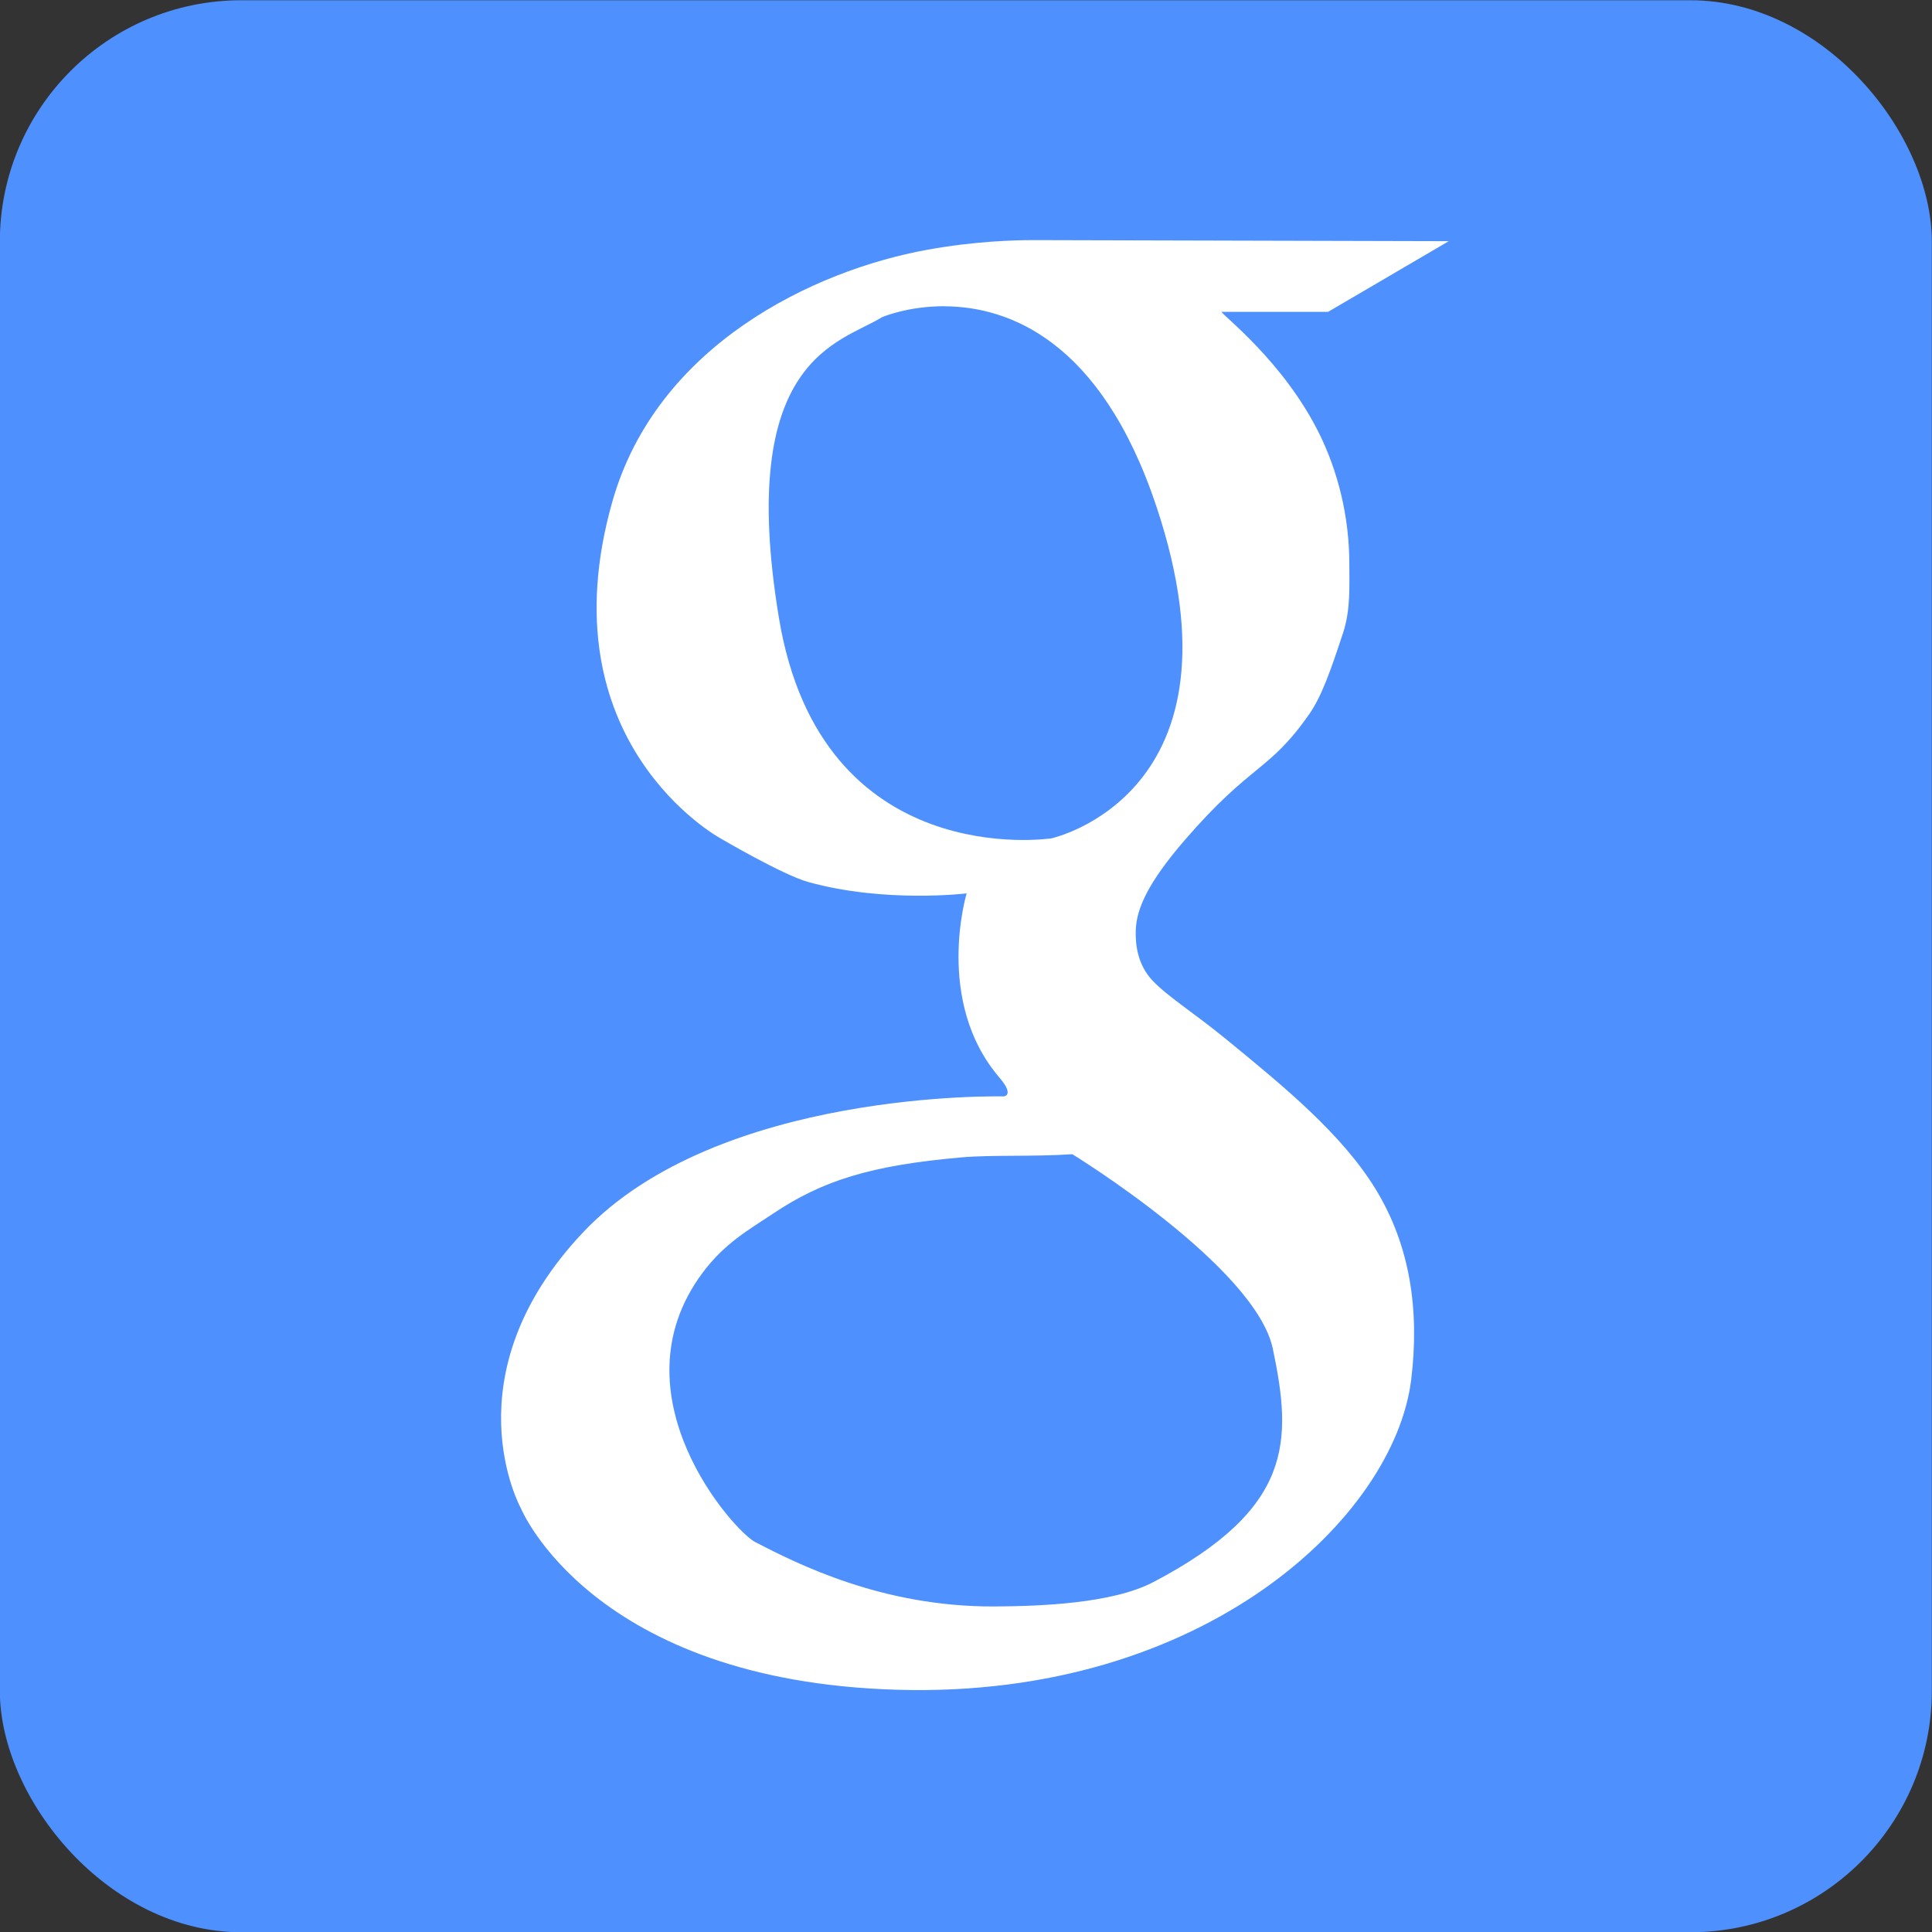 <!-- Created with Inkscape (http://www.inkscape.org/) -->
<svg xmlns:rdf="http://www.w3.org/1999/02/22-rdf-syntax-ns#" xmlns="http://www.w3.org/2000/svg" height="24" width="24" version="1.1" xmlns:cc="http://creativecommons.org/ns#" xmlns:dc="http://purl.org/dc/elements/1.1/">
<rect width="100%" height="100%" fill="#333333" stroke="none"/>
<g transform="translate(-352.092,-818.467)">
<rect fill-rule="evenodd" rx="3" ry="3" height="24" width="24" y="818.47" x="352.09" fill="#4d90fe"/>
<path fill="#FFF" d="m364.92,821.45c-0.213-0-0.713,0.011-1.31,0.12-1.409,0.255-3.358,1.185-3.91,3.124-0.853,2.998,1.343,4.188,1.343,4.188s0.769,0.452,1.087,0.541c0.955,0.266,1.97,0.142,1.97,0.142s-0.405,1.341,0.407,2.288c0.194,0.226,0.053,0.234,0.053,0.234s-3.548-0.091-5.228,1.692c-1.68,1.783-0.769,3.425-0.769,3.425s0.88,2.146,4.679,2.254c3.816,0.109,6.175-2.151,6.381-3.857,0.104-0.857-0.013-1.661-0.443-2.363-0.418-0.683-1.136-1.271-1.836-1.845-0.435-0.356-0.738-0.539-0.934-0.744-0.184-0.194-0.216-0.443-0.209-0.63,0.01-0.261,0.147-0.581,0.605-1.112,0.836-0.968,1.047-0.847,1.552-1.572,0.151-0.217,0.263-0.534,0.418-1.006,0.094-0.284,0.078-0.579,0.078-0.853,0-0.593-0.142-1.157-0.379-1.633-0.44-0.884-1.195-1.459-1.209-1.502h1.324l1.499-0.878-5.058-0.013s-0.041,0-0.112,0zm-1.087,0.822c0.771,0.006,1.931,0.405,2.625,2.488,1.192,3.575-1.304,4.121-1.304,4.121s-2.86,0.44-3.386-2.739c-0.536-3.239,0.769-3.414,1.279-3.734,0,0,0.323-0.14,0.786-0.137zm1.58,10.533s2.277,1.396,2.491,2.419c0.24,1.146,0.256,1.981-1.482,2.895-0.513,0.27-1.414,0.301-1.981,0.304-1.394,0.006-2.447-0.531-2.968-0.8-0.27-0.14-1.773-1.827-0.66-3.336,0.28-0.38,0.59-0.548,0.878-0.741,0.613-0.412,1.215-0.603,2.349-0.702,0.377-0.033,0.88-0.006,1.374-0.039z"/>
</g>
</svg>
